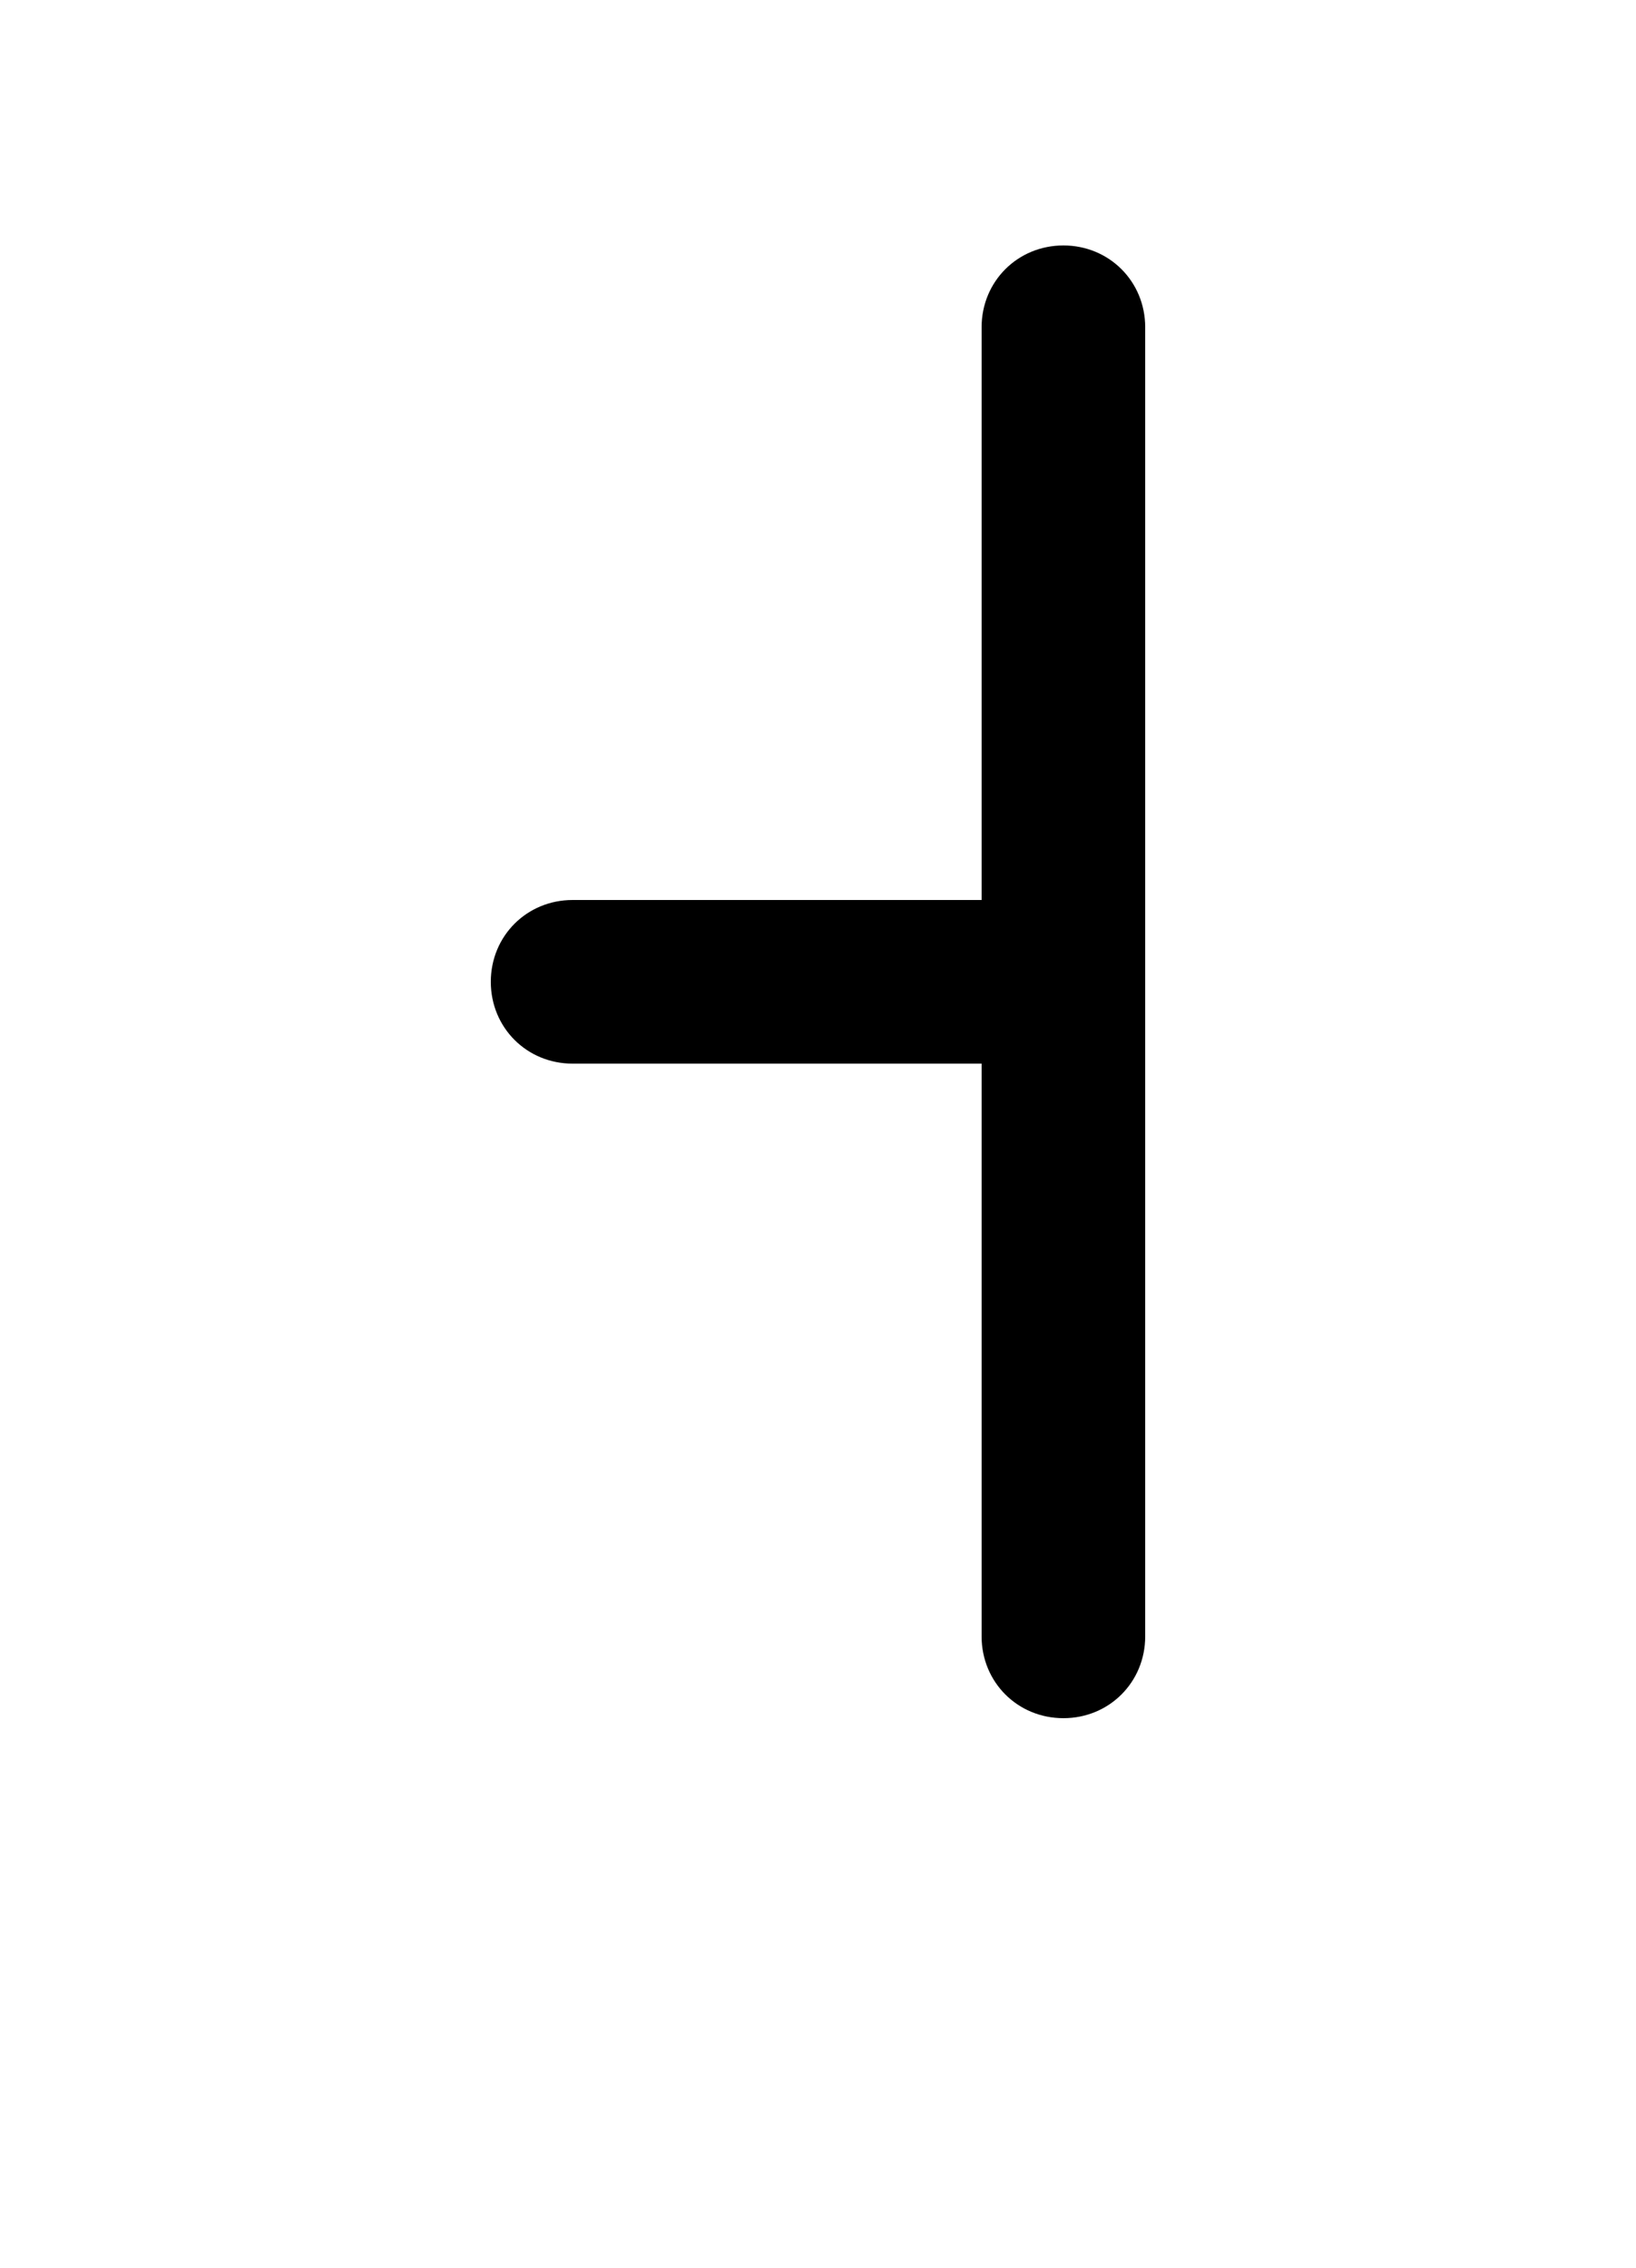 <svg xmlns="http://www.w3.org/2000/svg" viewBox="0 0 1000 1386">
    <g transform="translate(0, 1000) scale(1, -1)">
        <path d="M650 850C622 850 600 828 600 800V450H350C322 450 300 428 300 400C300 372 322 350 350 350H600V0C600 -28 622 -50 650 -50C678 -50 700 -28 700 0V800C700 828 678 850 650 850Z" />
    </g>
</svg>